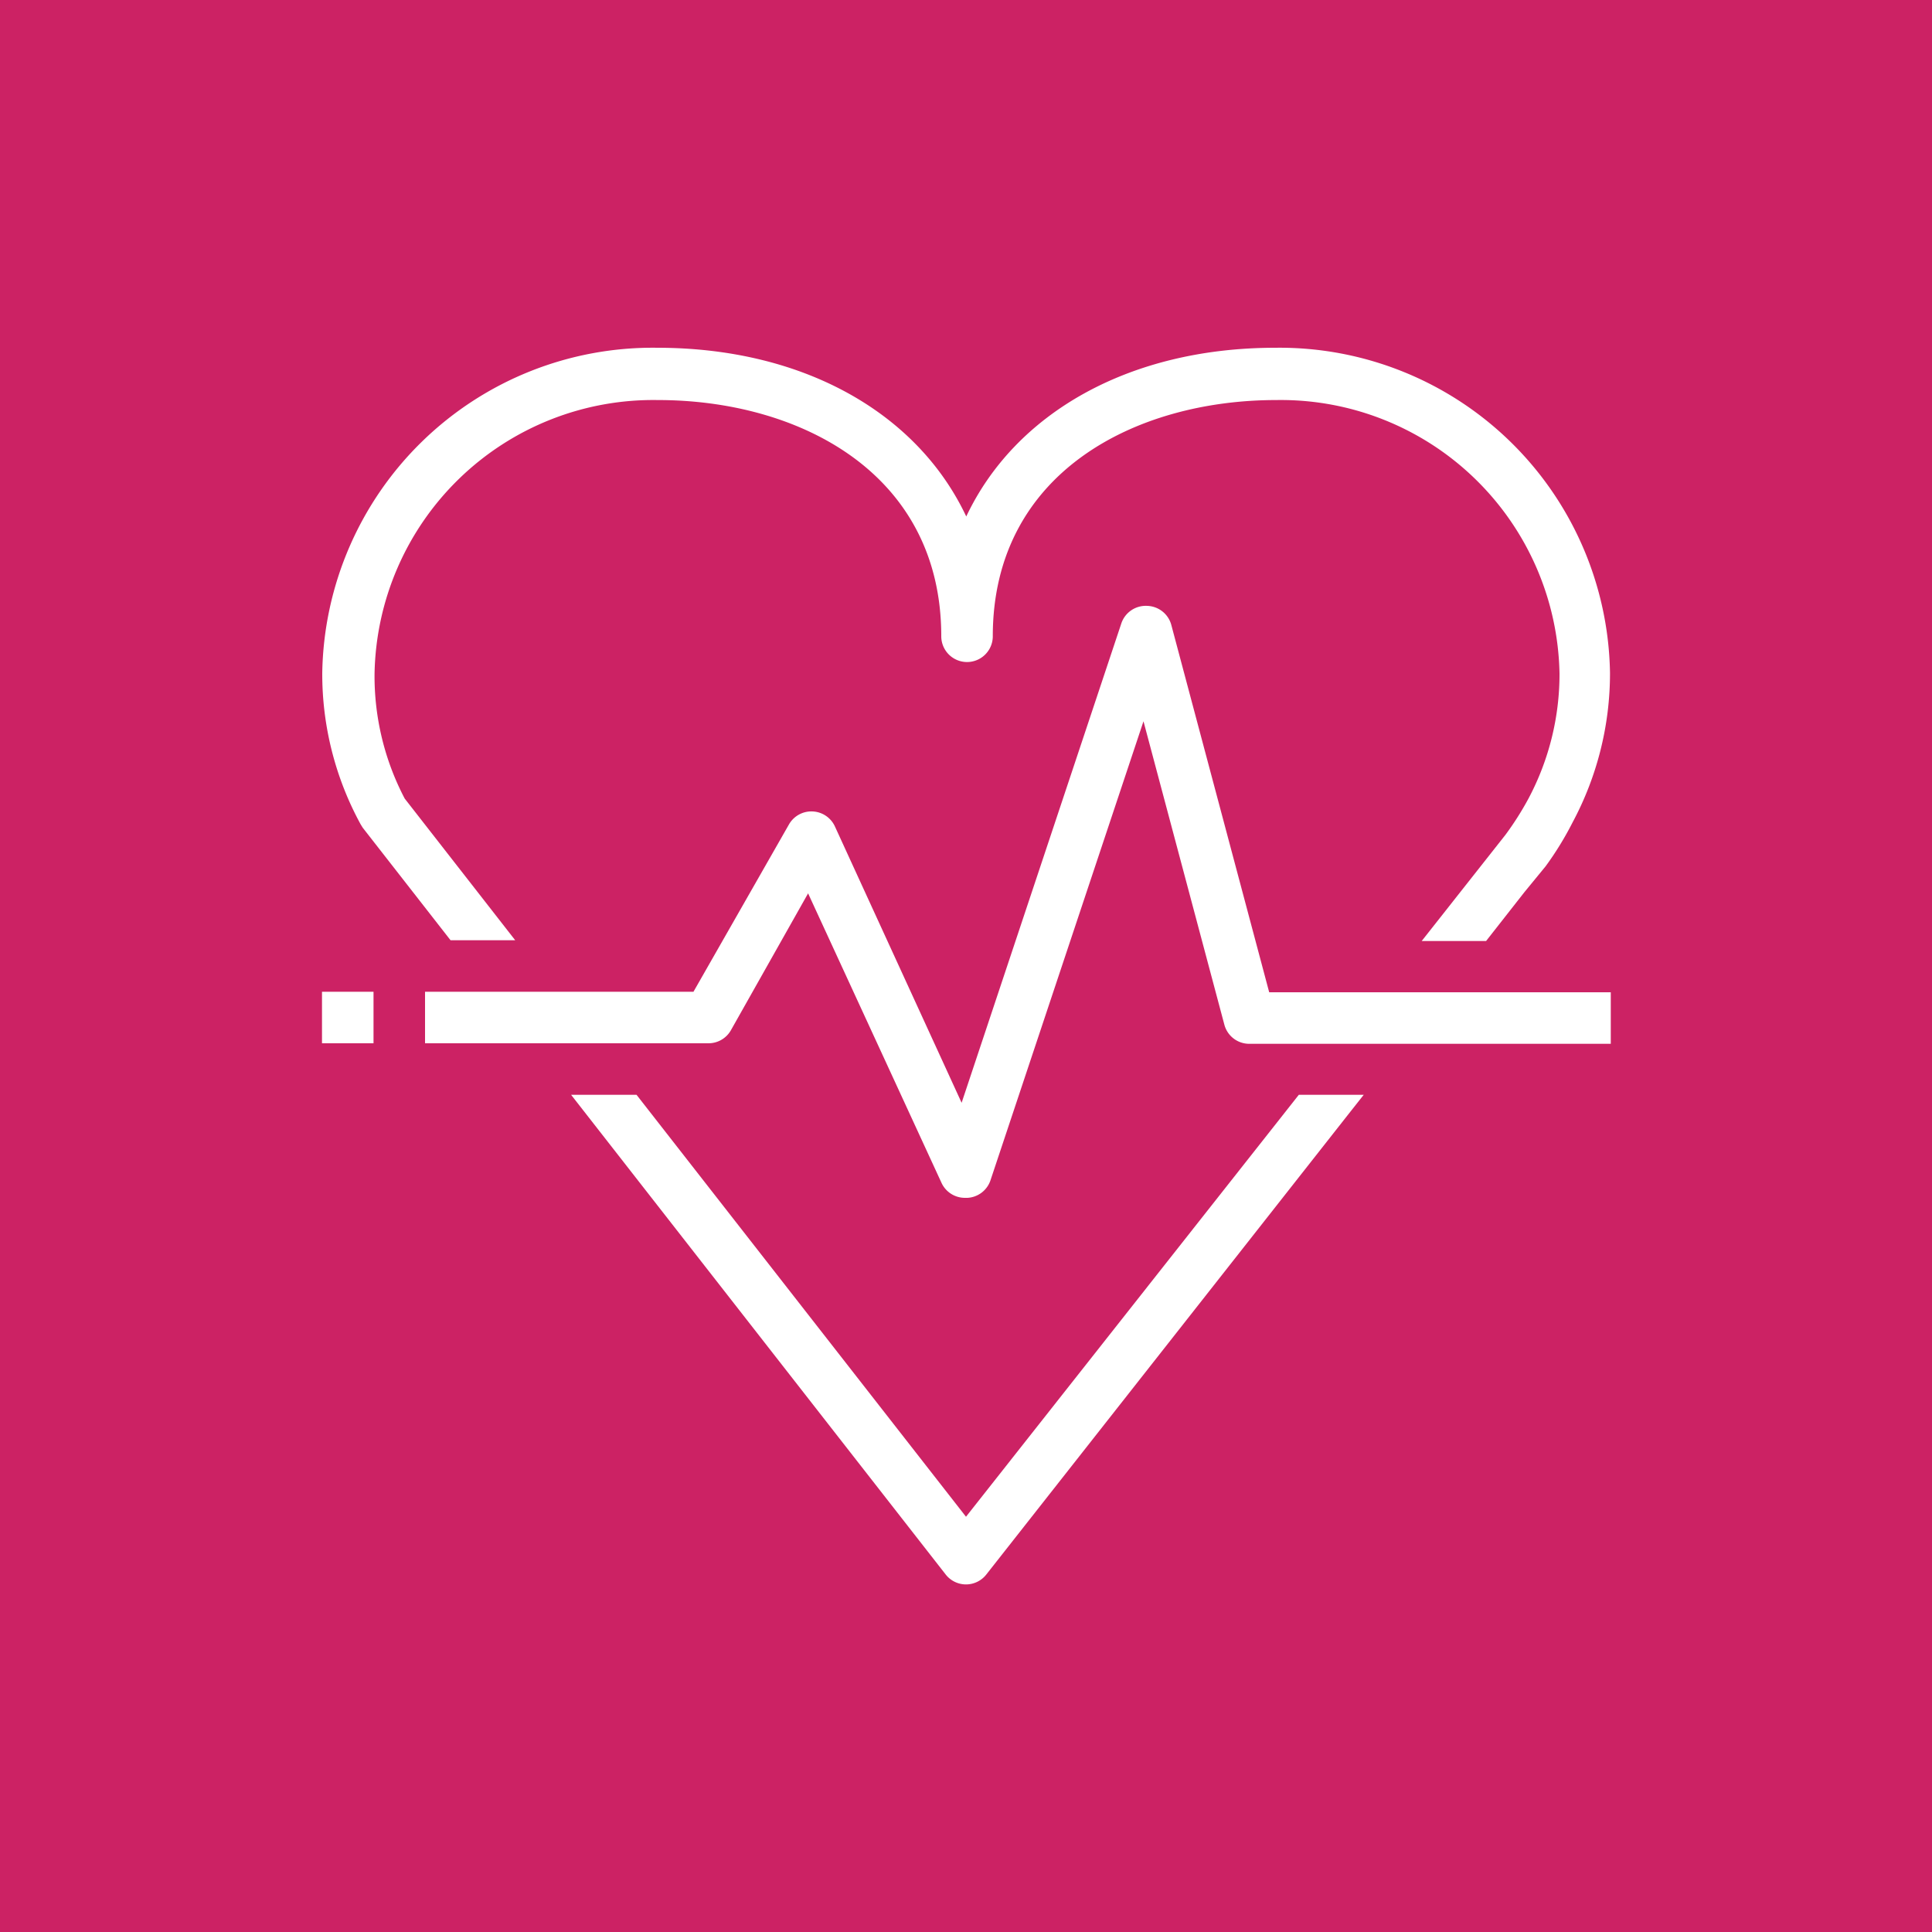<svg xmlns="http://www.w3.org/2000/svg" viewBox="0 0 75 75"><defs><style>.cls-1{fill:#cc2264;}.cls-2{fill:#fff;}</style></defs><title>AWS-Personal-Health-Dashboard_light-bg</title><g id="Reference"><rect id="Pink_Light_BG" data-name="Pink Light BG" class="cls-1" width="75" height="75"/><g id="Product_Icon" data-name="Product Icon"><path class="cls-2" d="M37.56,46.5a1,1,0,0,0,.89-.68L44.39,28l3.14,11.78a1,1,0,0,0,1,.74h14v-2H49.27l-3.8-14.26a1,1,0,0,0-.94-.74,1,1,0,0,0-1,.68l-6.2,18.61L32.41,32.08a1,1,0,0,0-.87-.58,1,1,0,0,0-.91.5l-3.71,6.5H16.5v2h11a1,1,0,0,0,.87-.5l3-5.32,5.18,11.24a1,1,0,0,0,.91.58Zm-23.06-8h-2v2h2Zm38.44,4-.49.62-14.16,18a1,1,0,0,1-1.58,0L22.17,42.5h2.54L37.5,58.88,50.42,42.5ZM62.5,26.12a12.25,12.25,0,0,1-1.45,5.8A12.42,12.42,0,0,1,60,33.63l-.82,1-1.49,1.9h-2.5l3.25-4.12a11.74,11.74,0,0,0,.89-1.4,10.29,10.29,0,0,0,1.21-4.86,10.82,10.82,0,0,0-11-10.62c-5.48,0-11,2.83-11,9.17a1,1,0,0,1-2,0c0-6.34-5.52-9.17-11-9.17a10.82,10.82,0,0,0-11,10.62A10.23,10.23,0,0,0,15.71,31L20,36.5H17.49l-3.41-4.37L14,32a12.17,12.17,0,0,1-1.49-5.88,12.83,12.83,0,0,1,13-12.62c5.69,0,10.11,2.54,12,6.55,1.89-4,6.31-6.55,12-6.55A12.83,12.83,0,0,1,62.5,26.12Z"/></g></g></svg>